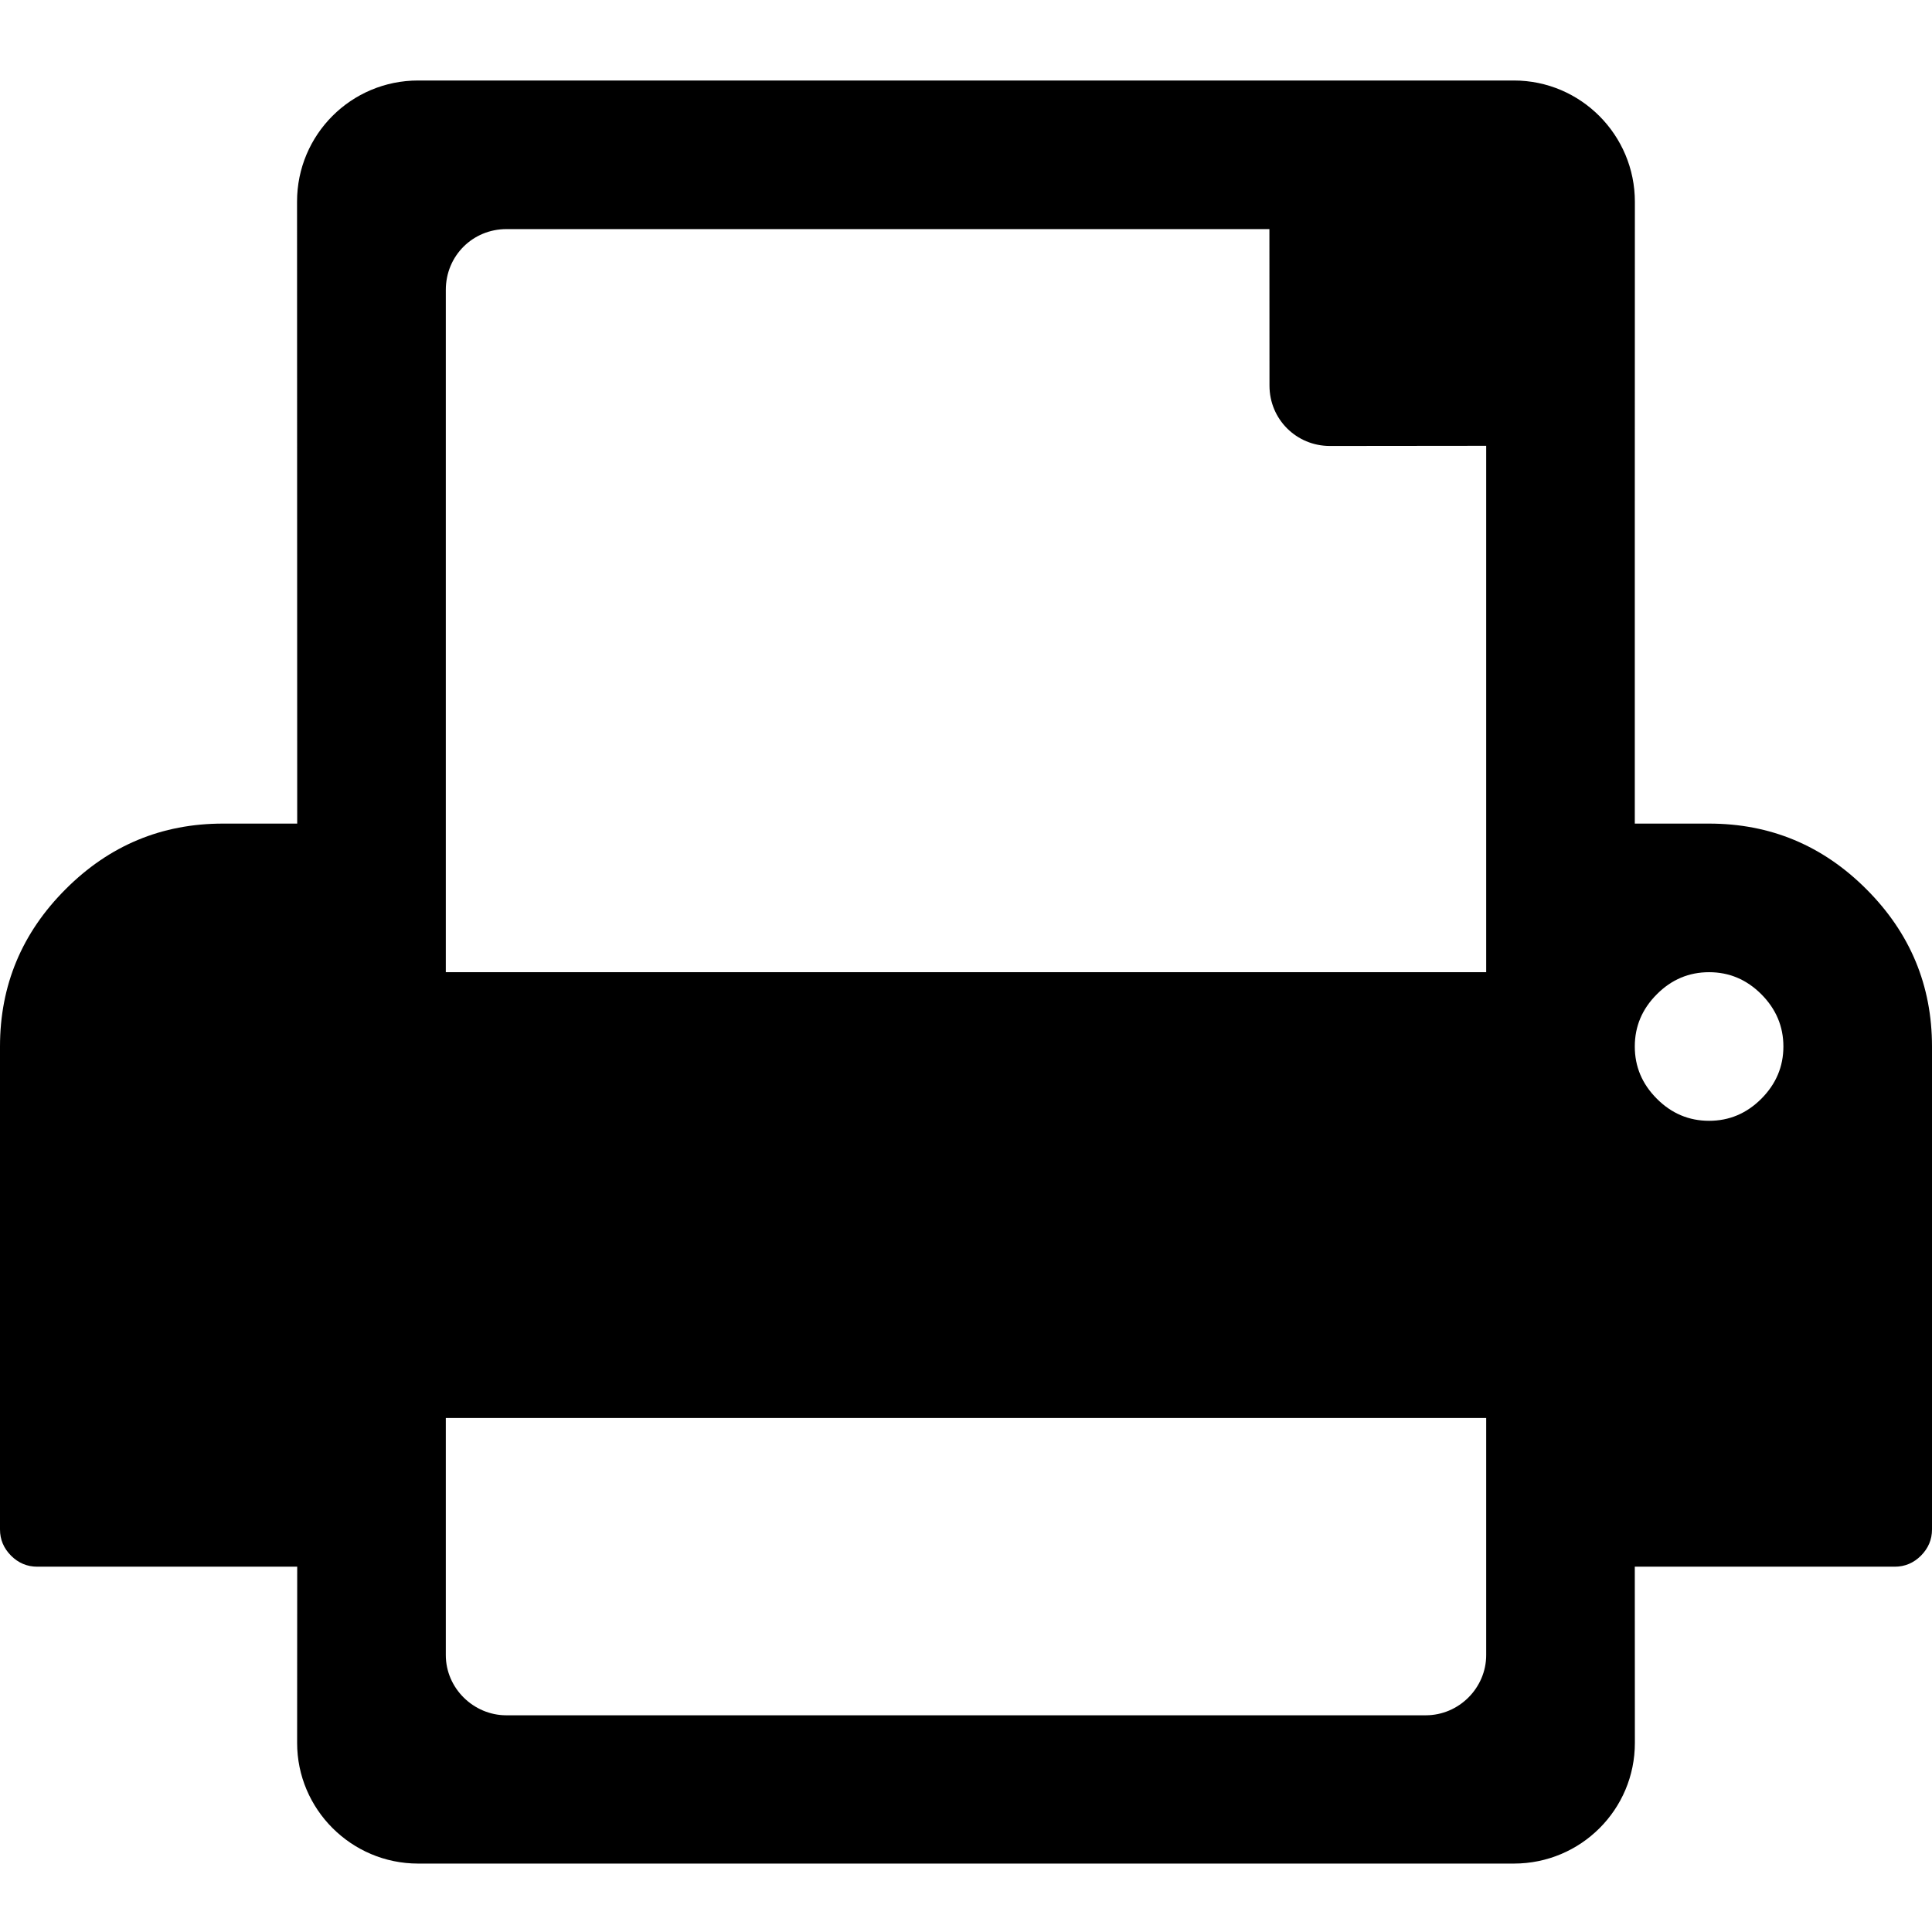 <?xml version="1.0" encoding="UTF-8"?>
<svg width="24px" height="24px" viewBox="0 0 24 24" version="1.1" xmlns="http://www.w3.org/2000/svg" xmlns:xlink="http://www.w3.org/1999/xlink">
    <!-- Generator: Sketch 42 (36781) - http://www.bohemiancoding.com/sketch -->
    <title>print</title>
    <desc>Created with Sketch.</desc>
    <defs></defs>
    <g id="Icons" stroke="none" stroke-width="1">
        <g id="print">
            <path d="M17.711,21.308 C18.125,21.308 18.462,20.967 18.462,20.56 L18.462,17.615 L5.538,17.615 L5.538,20.56 C5.538,20.973 5.884,21.308 6.289,21.308 L17.711,21.308 Z M18.462,12.077 L18.462,5.538 L16.52,5.54 C16.106,5.54 15.77,5.21 15.77,4.79 L15.769,2.846 L6.291,2.846 C5.875,2.846 5.538,3.175 5.538,3.602 L5.538,12.077 L18.462,12.077 Z M22.154,13 C22.154,12.75 22.062,12.534 21.88,12.351 C21.697,12.168 21.481,12.077 21.231,12.077 C20.981,12.077 20.764,12.168 20.582,12.351 C20.399,12.534 20.308,12.75 20.308,13 C20.308,13.25 20.399,13.466 20.582,13.649 C20.764,13.832 20.981,13.923 21.231,13.923 C21.481,13.923 21.697,13.832 21.88,13.649 C22.062,13.466 22.154,13.25 22.154,13 L22.154,13 Z M24,19 C24,19.125 23.954,19.233 23.863,19.325 C23.772,19.416 23.663,19.462 23.538,19.462 L20.308,19.462 L20.309,21.65 C20.31,22.478 19.638,23.15 18.806,23.15 L5.194,23.15 C4.363,23.15 3.69,22.473 3.691,21.65 L3.692,19.462 L0.462,19.462 C0.337,19.462 0.228,19.416 0.137,19.325 C0.046,19.233 0,19.125 0,19 L0,13 C0,12.24 0.272,11.589 0.815,11.046 C1.358,10.502 2.01,10.231 2.769,10.231 L3.692,10.231 L3.69,2.504 C3.69,1.673 4.362,1 5.194,1 L18.806,1 C19.637,1 20.31,1.678 20.309,2.508 C20.309,2.508 20.308,6.154 20.308,6.538 L20.308,10.231 L21.231,10.231 C21.99,10.231 22.642,10.502 23.185,11.046 C23.728,11.589 24,12.24 24,13 L24,19 Z"></path>
        </g>
    </g>
</svg>